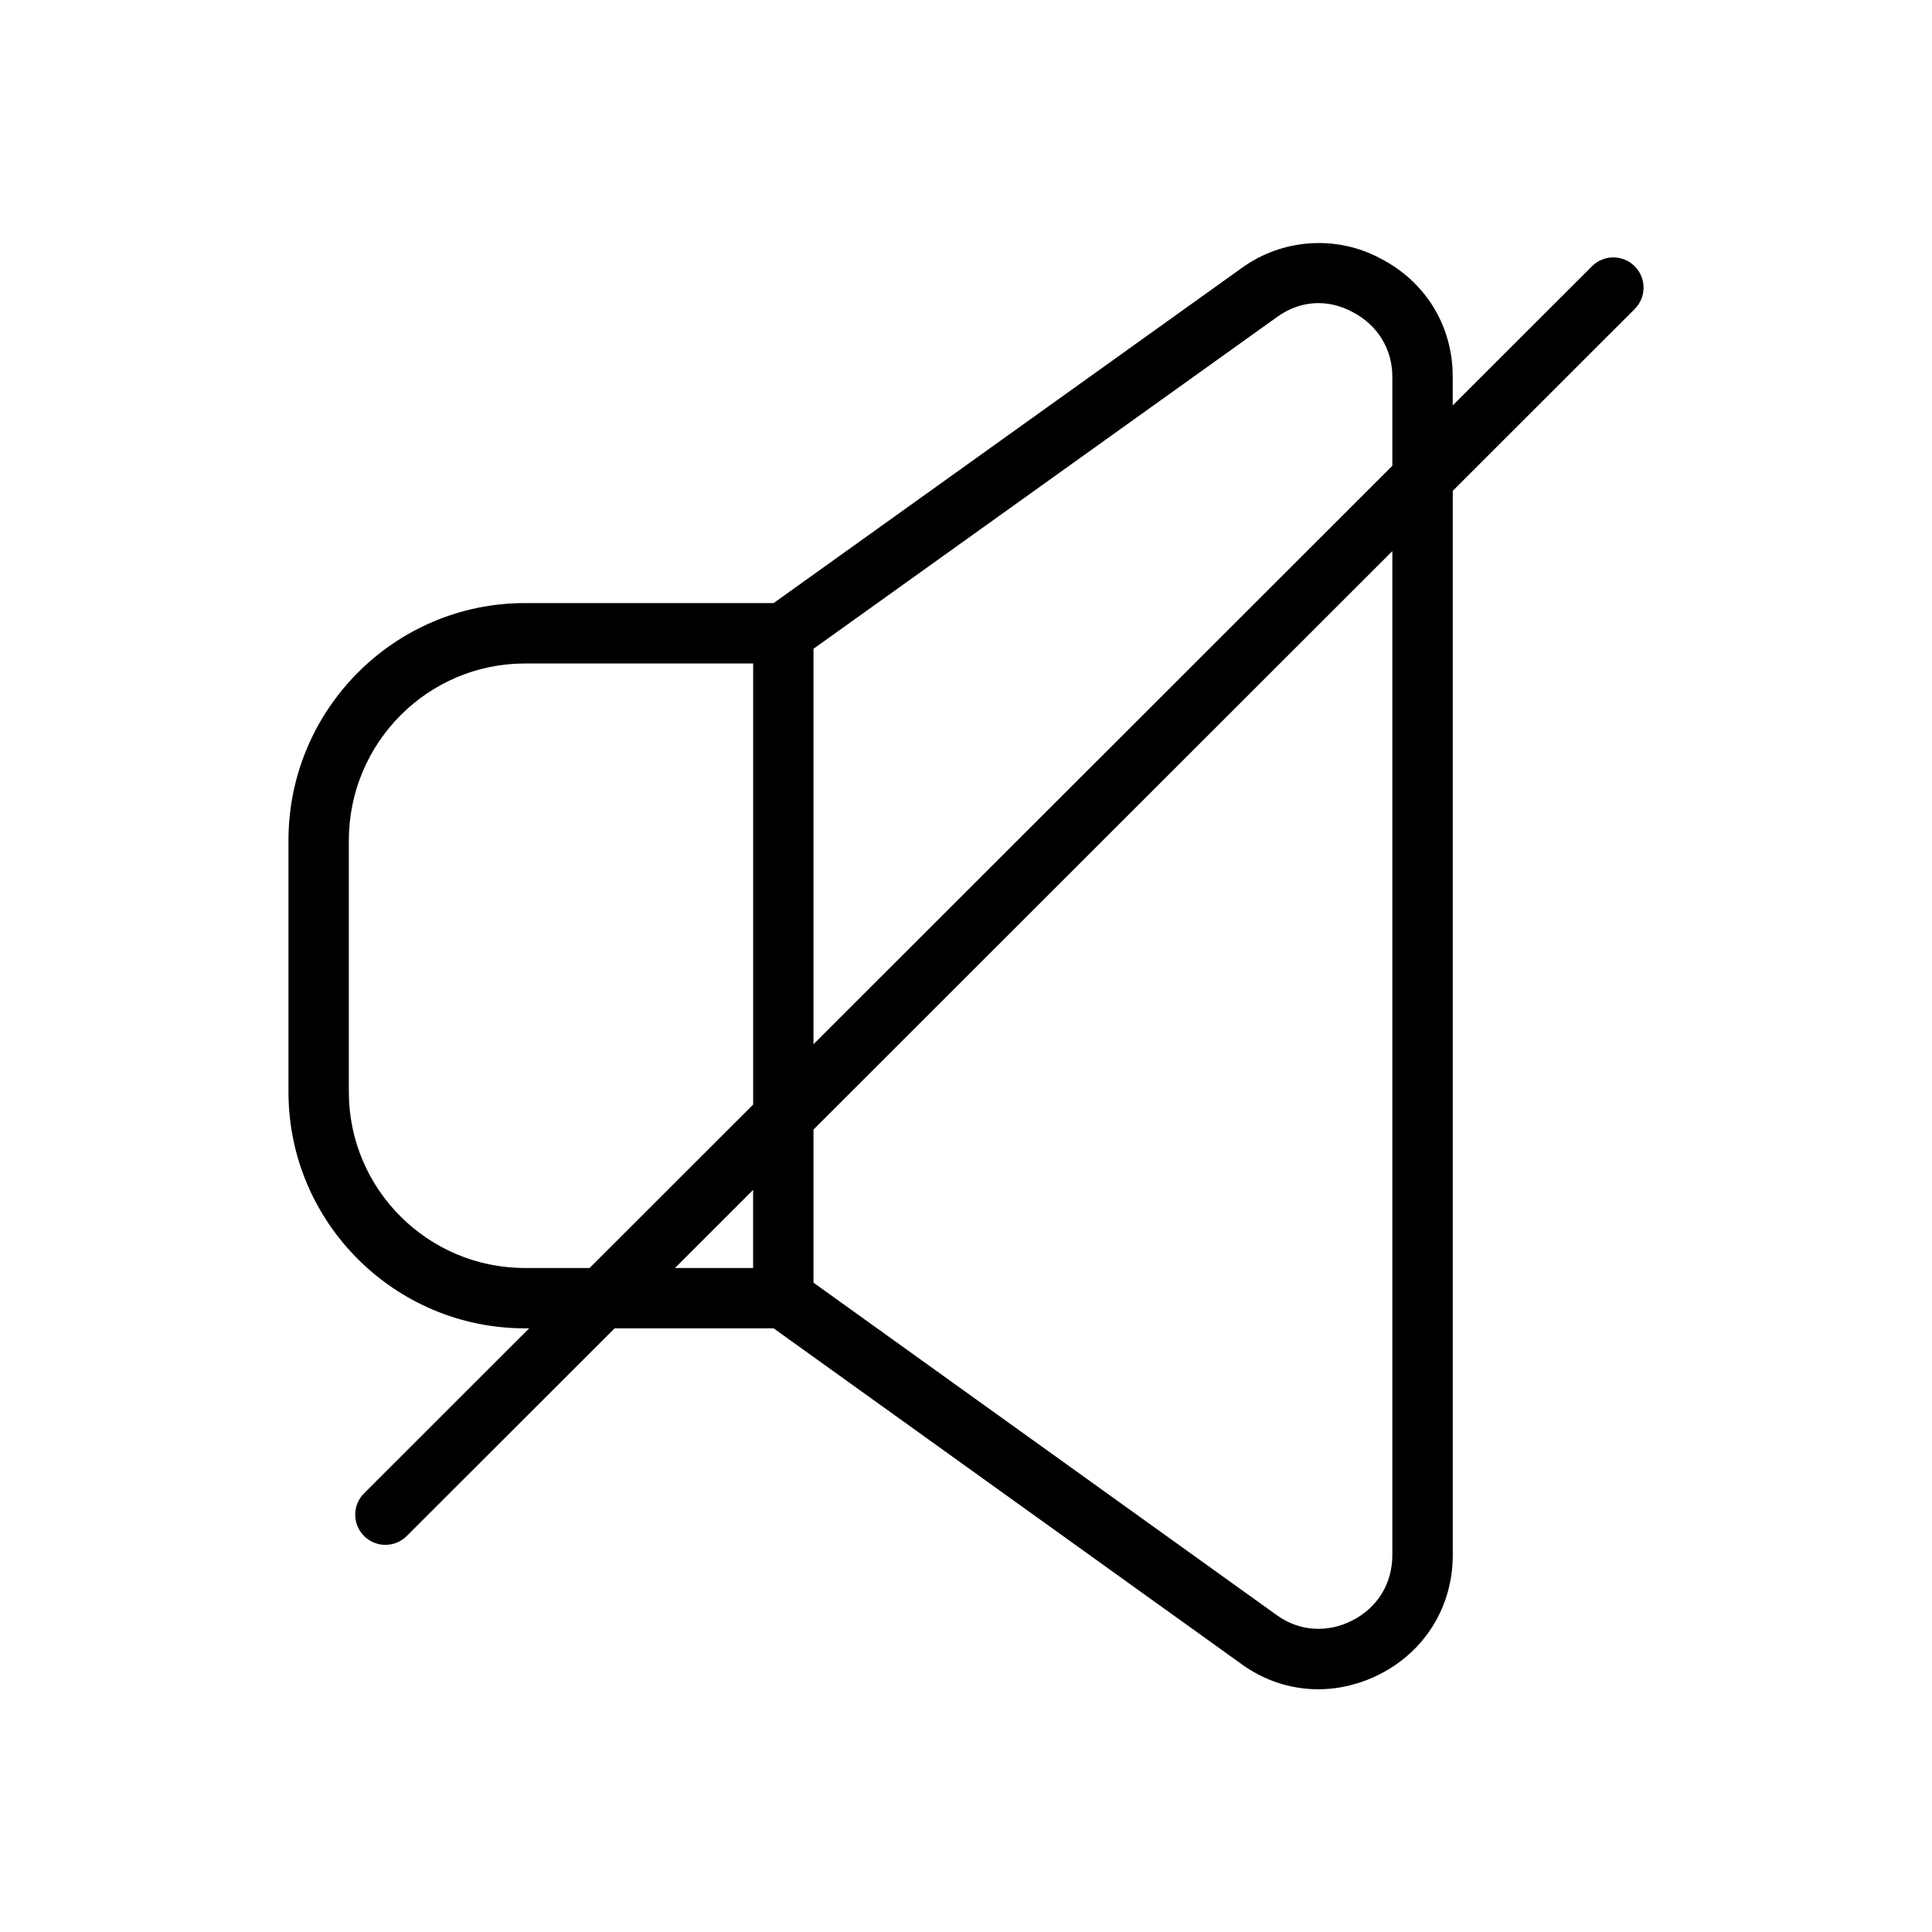 <svg id="Line" height="512" viewBox="0 0 64 64" width="512" xmlns="http://www.w3.org/2000/svg"><path d="m54.152 8.82c-.391-.391-1.024-.391-1.415 0l-4.614 4.611v-.957c0-1.682-.903-3.148-2.398-3.914-1.462-.785-3.264-.65-4.598.323l-15.5 11.095h-8.239c-4.318 0-7.832 3.526-7.832 7.861v8.334c0 4.317 3.514 7.83 7.832 7.83h.141l-5.469 5.465c-.391.39-.391 1.023 0 1.414.195.195.452.293.708.293s.512-.098.707-.293l6.884-6.879h5.269l15.493 11.118c.751.548 1.632.838 2.548.838.695 0 1.401-.173 2.041-.5 1.512-.774 2.415-2.252 2.415-3.952v-35.248l6.028-6.024c.389-.39.389-1.024-.001-1.415zm-11.853 1.685c.741-.541 1.658-.622 2.497-.174.831.426 1.327 1.228 1.327 2.144v2.955l-19.175 19.161v-13.099zm-24.911 31.499c-3.216 0-5.832-2.615-5.832-5.83v-8.334c0-3.232 2.616-5.861 5.832-5.861h7.561v14.611l-5.418 5.414zm7.56-2.588v2.588h-2.589zm21.175 12.092c0 .948-.484 1.74-1.326 2.172-.825.423-1.767.361-2.505-.178l-15.344-11.012v-5.072l19.175-19.161z"/></svg>
